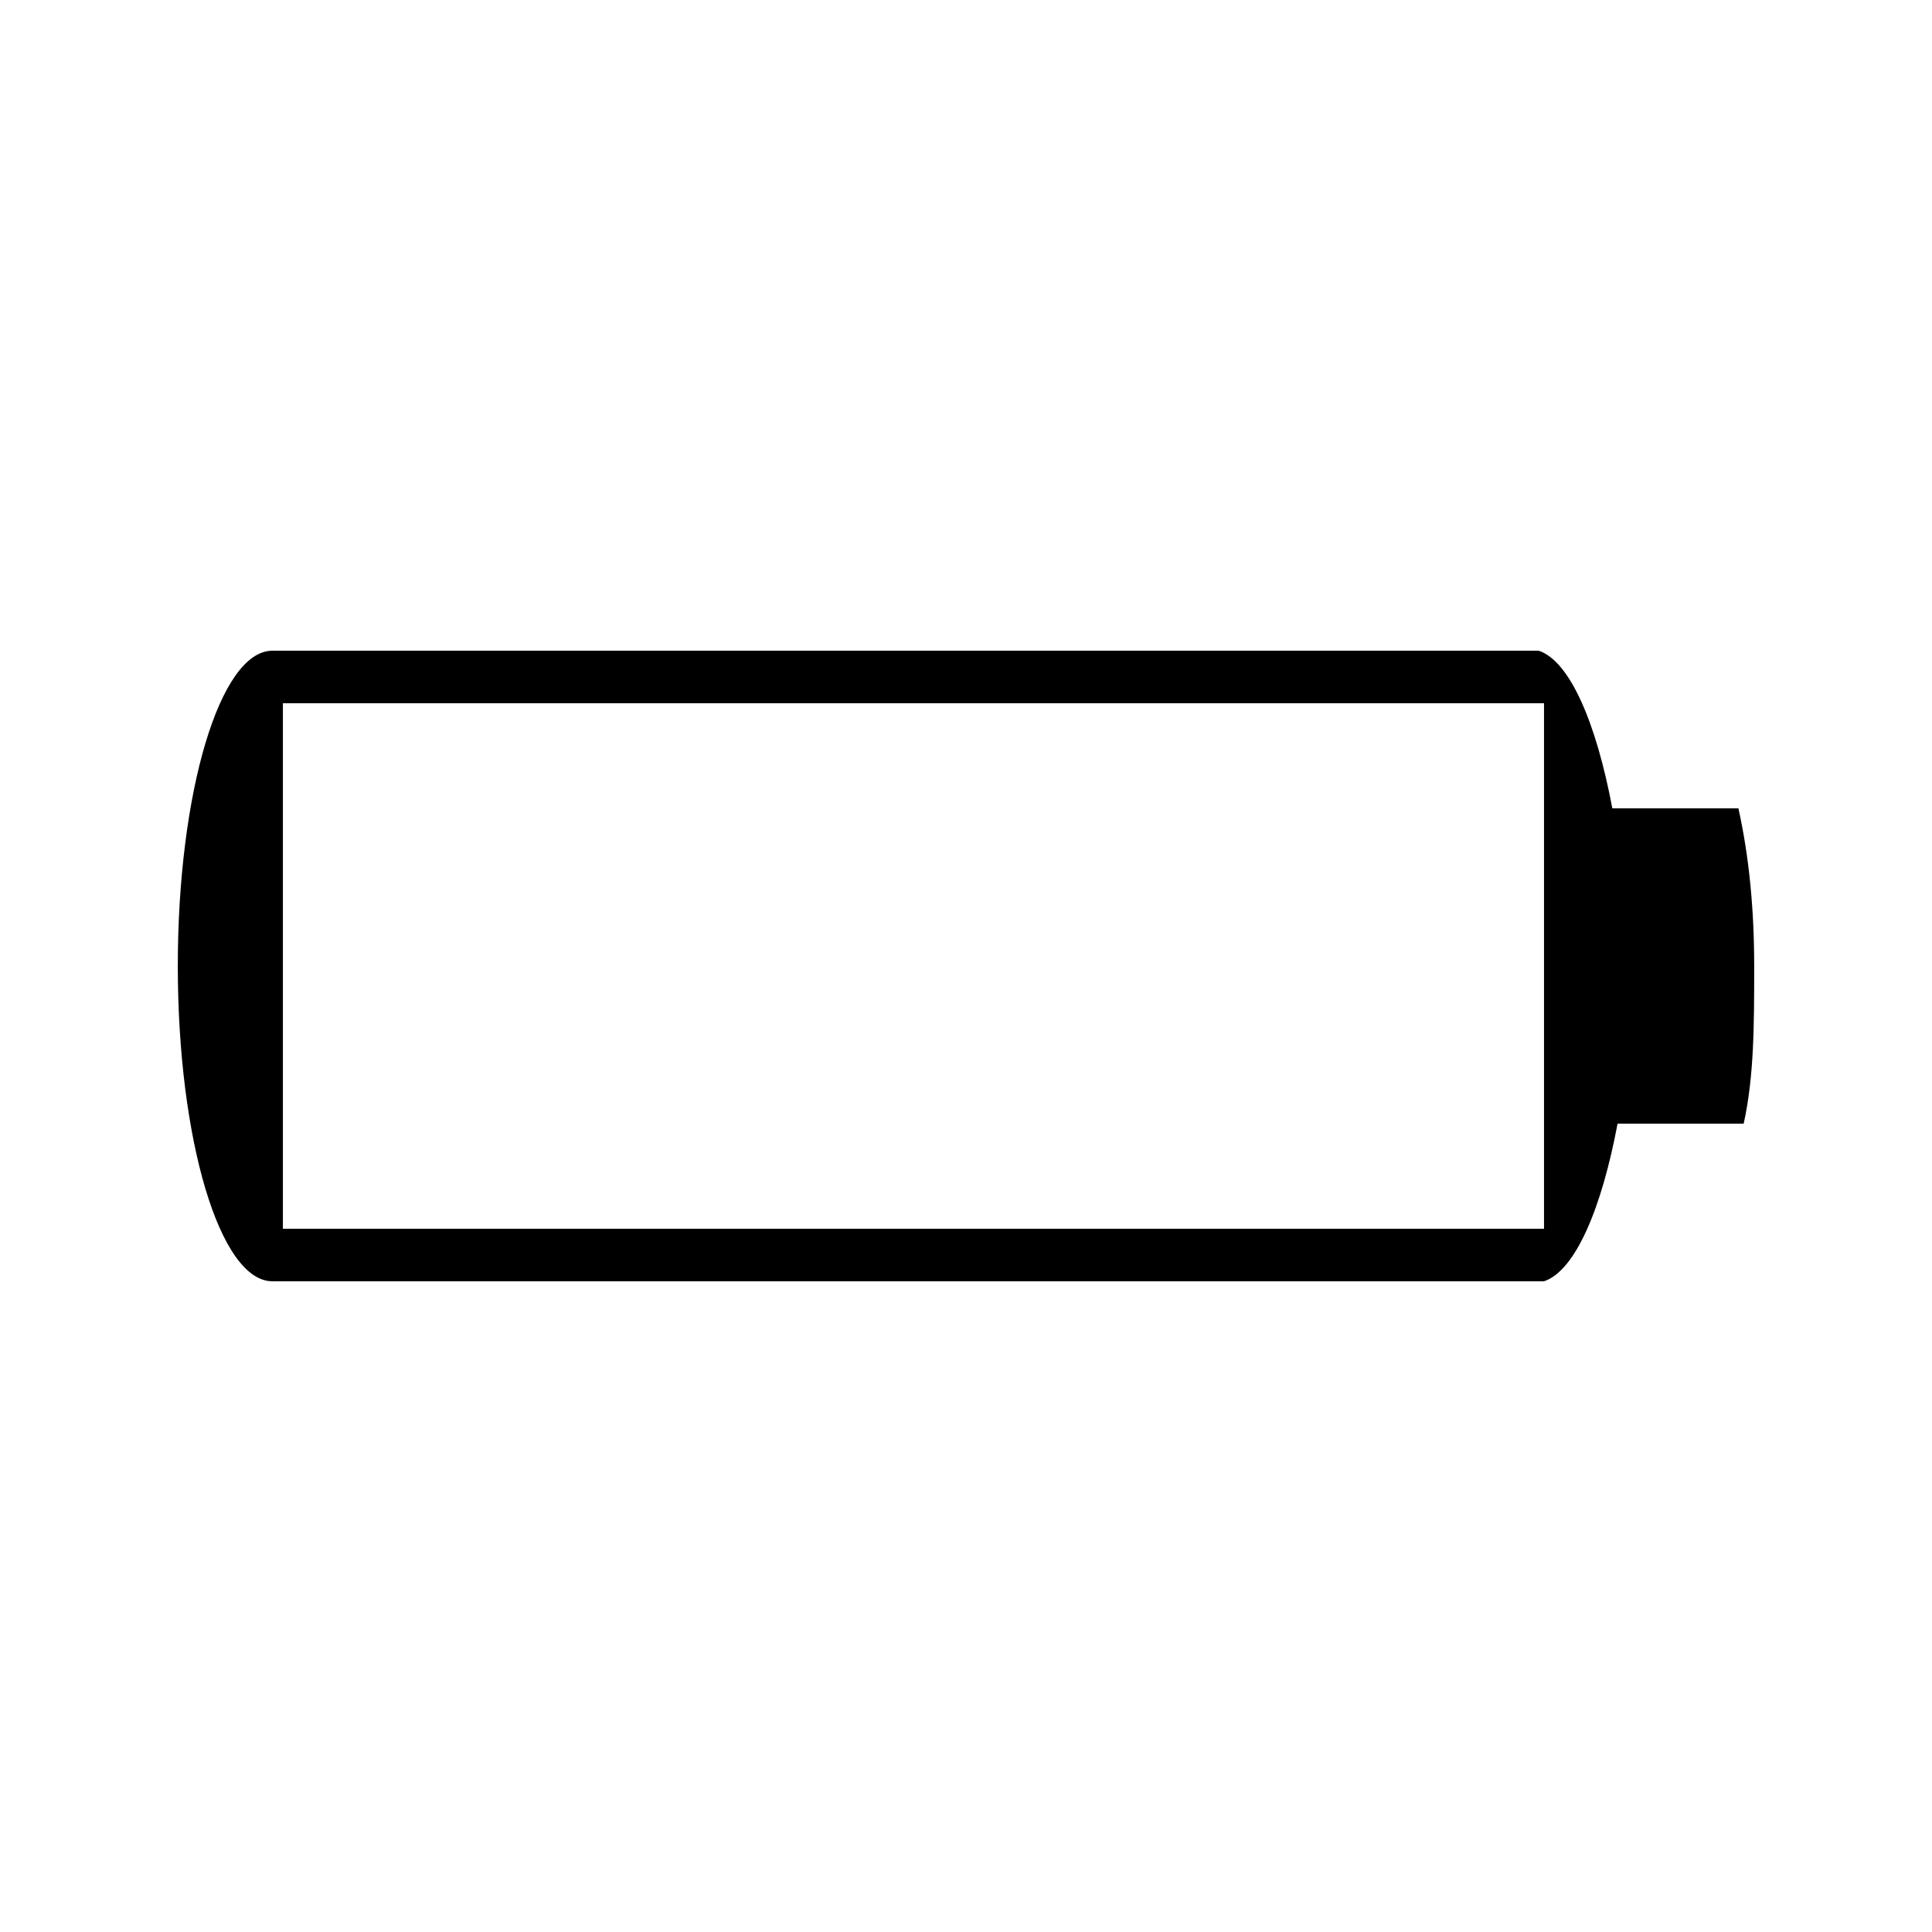 <?xml version="1.0" encoding="UTF-8" standalone="no"?>
<!-- Created with Inkscape (http://www.inkscape.org/) -->

<svg
   xmlns:dc="http://purl.org/dc/elements/1.1/"
   xmlns:cc="http://creativecommons.org/ns#"
   xmlns:rdf="http://www.w3.org/1999/02/22-rdf-syntax-ns#"
   xmlns:svg="http://www.w3.org/2000/svg"
   xmlns="http://www.w3.org/2000/svg"
   xmlns:inkscape="http://www.inkscape.org/namespaces/inkscape"
   version="1.1"
   width="960"
   height="960"
   viewBox="0 0 960 960"
   id="svg2">
  <defs
     id="defs8" />
  <path
     d="m 863.82,401.67 h -62.663 c -7.834,-41.777 -20.888,-73.108 -36.554,-78.332 H 135.347 c -26.11,0 -46.998,70.497 -46.998,156.66 0,86.163 20.88,156.662 46.99,156.662 h 631.87 c 15.663,-5.22 28.72,-36.55 36.55,-78.33 h 62.664 c 5.22,-23.5 5.22,-49.603 5.22,-78.33 0,-28.727 -2.61,-54.83 -7.84,-78.33 z M 767.213,610.55 H 140.568 v -261.1 h 626.645 v 261.1 z"
     inkscape:connector-curvature="0"
     id="path4" />
</svg>
